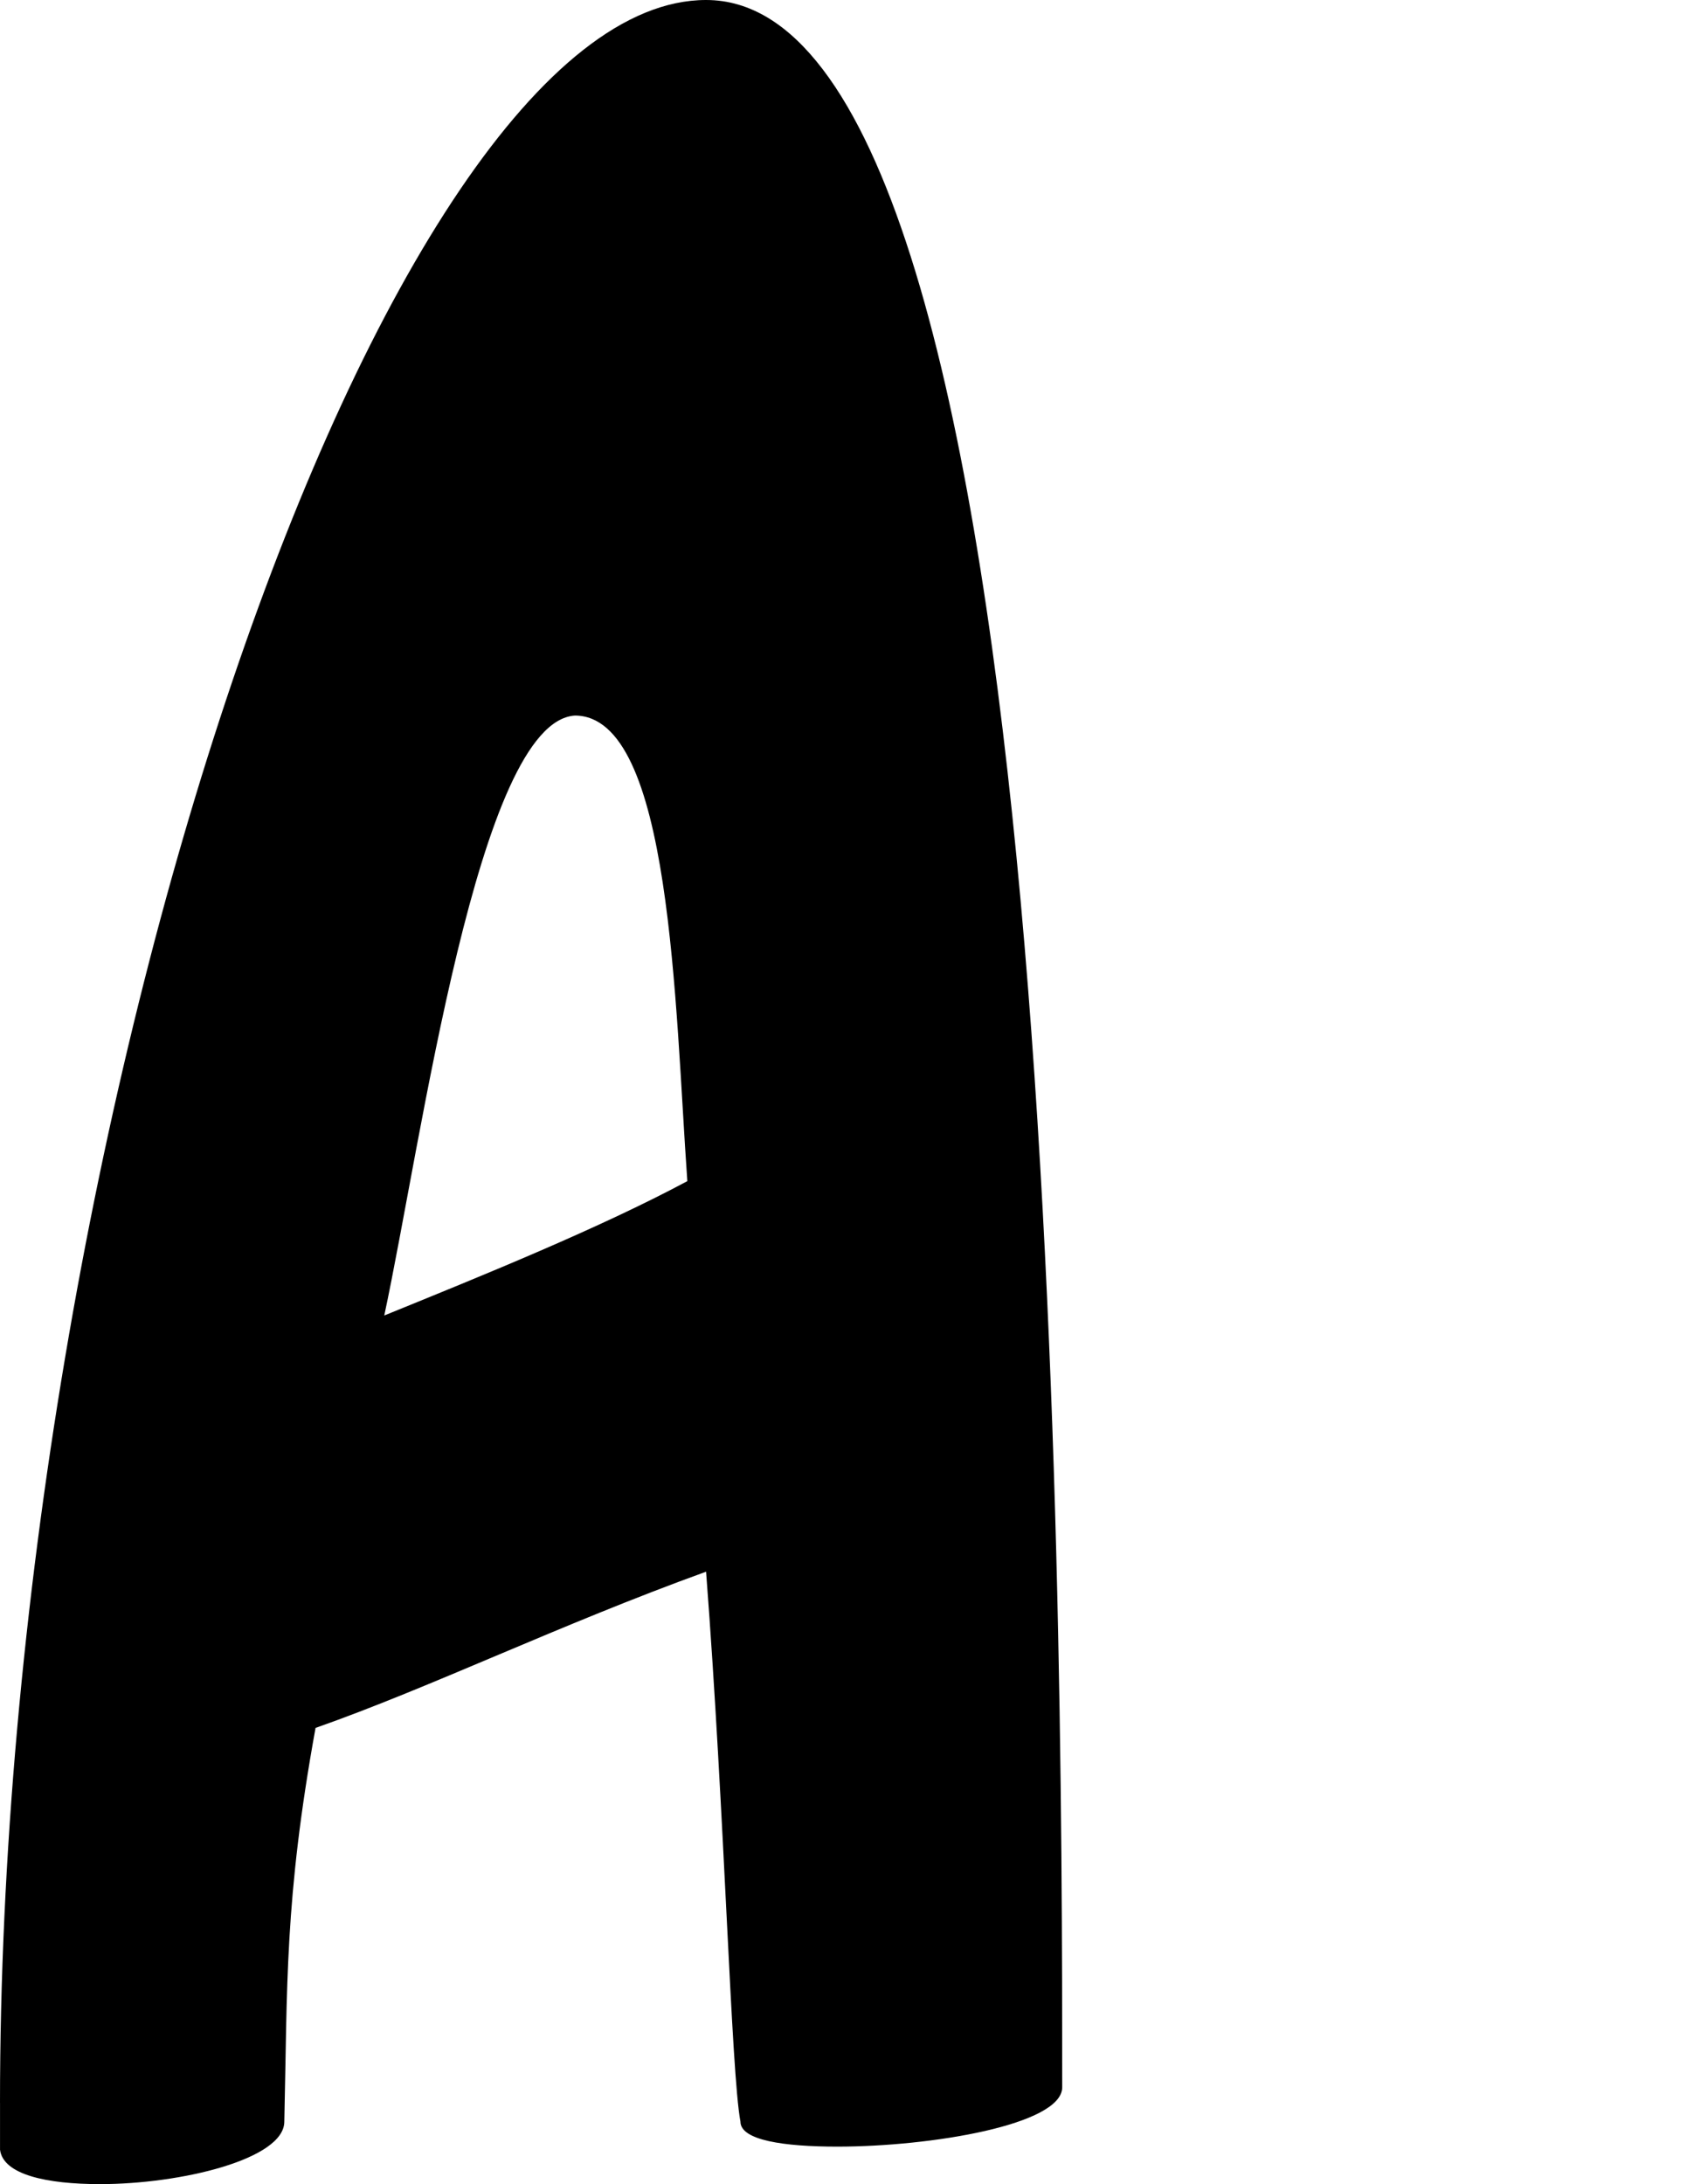 <?xml version="1.0" encoding="utf-8"?>
<!-- Generator: Adobe Illustrator 16.0.0, SVG Export Plug-In . SVG Version: 6.00 Build 0)  -->
<!DOCTYPE svg PUBLIC "-//W3C//DTD SVG 1.1//EN" "http://www.w3.org/Graphics/SVG/1.1/DTD/svg11.dtd">
<svg version="1.1" id="Layer_1" xmlns="http://www.w3.org/2000/svg" xmlns:xlink="http://www.w3.org/1999/xlink" x="0px" y="0px"
	 width="54.002px" height="69.904px" viewBox="0 0 54.002 69.904" enable-background="new 0 0 54.002 69.904" xml:space="preserve">
<g>
	<path d="M0,67.304C0,35.702,12.301,0,22.602,0c11.301,0,11.4,50.903,11.4,66.804c0,1.2-4.2,1.9-7.2,1.9c-1.7,0-3.1-0.2-3.1-0.8
		c-0.3-1.6-0.5-9.8-1.1-17.601c-4.7,1.7-8.801,3.7-12.501,5c-1,5.5-0.9,8.3-1,12.601c0,1.2-3.3,2-5.9,2c-1.7,0-3.1-0.3-3.2-1.1
		V67.304z M12.301,42.103c3.2-1.3,6.9-2.8,9.701-4.3c-0.4-5.601-0.5-14.901-3.6-14.901C15.301,23.101,13.501,36.502,12.301,42.103z"
		/>
</g>
</svg>

